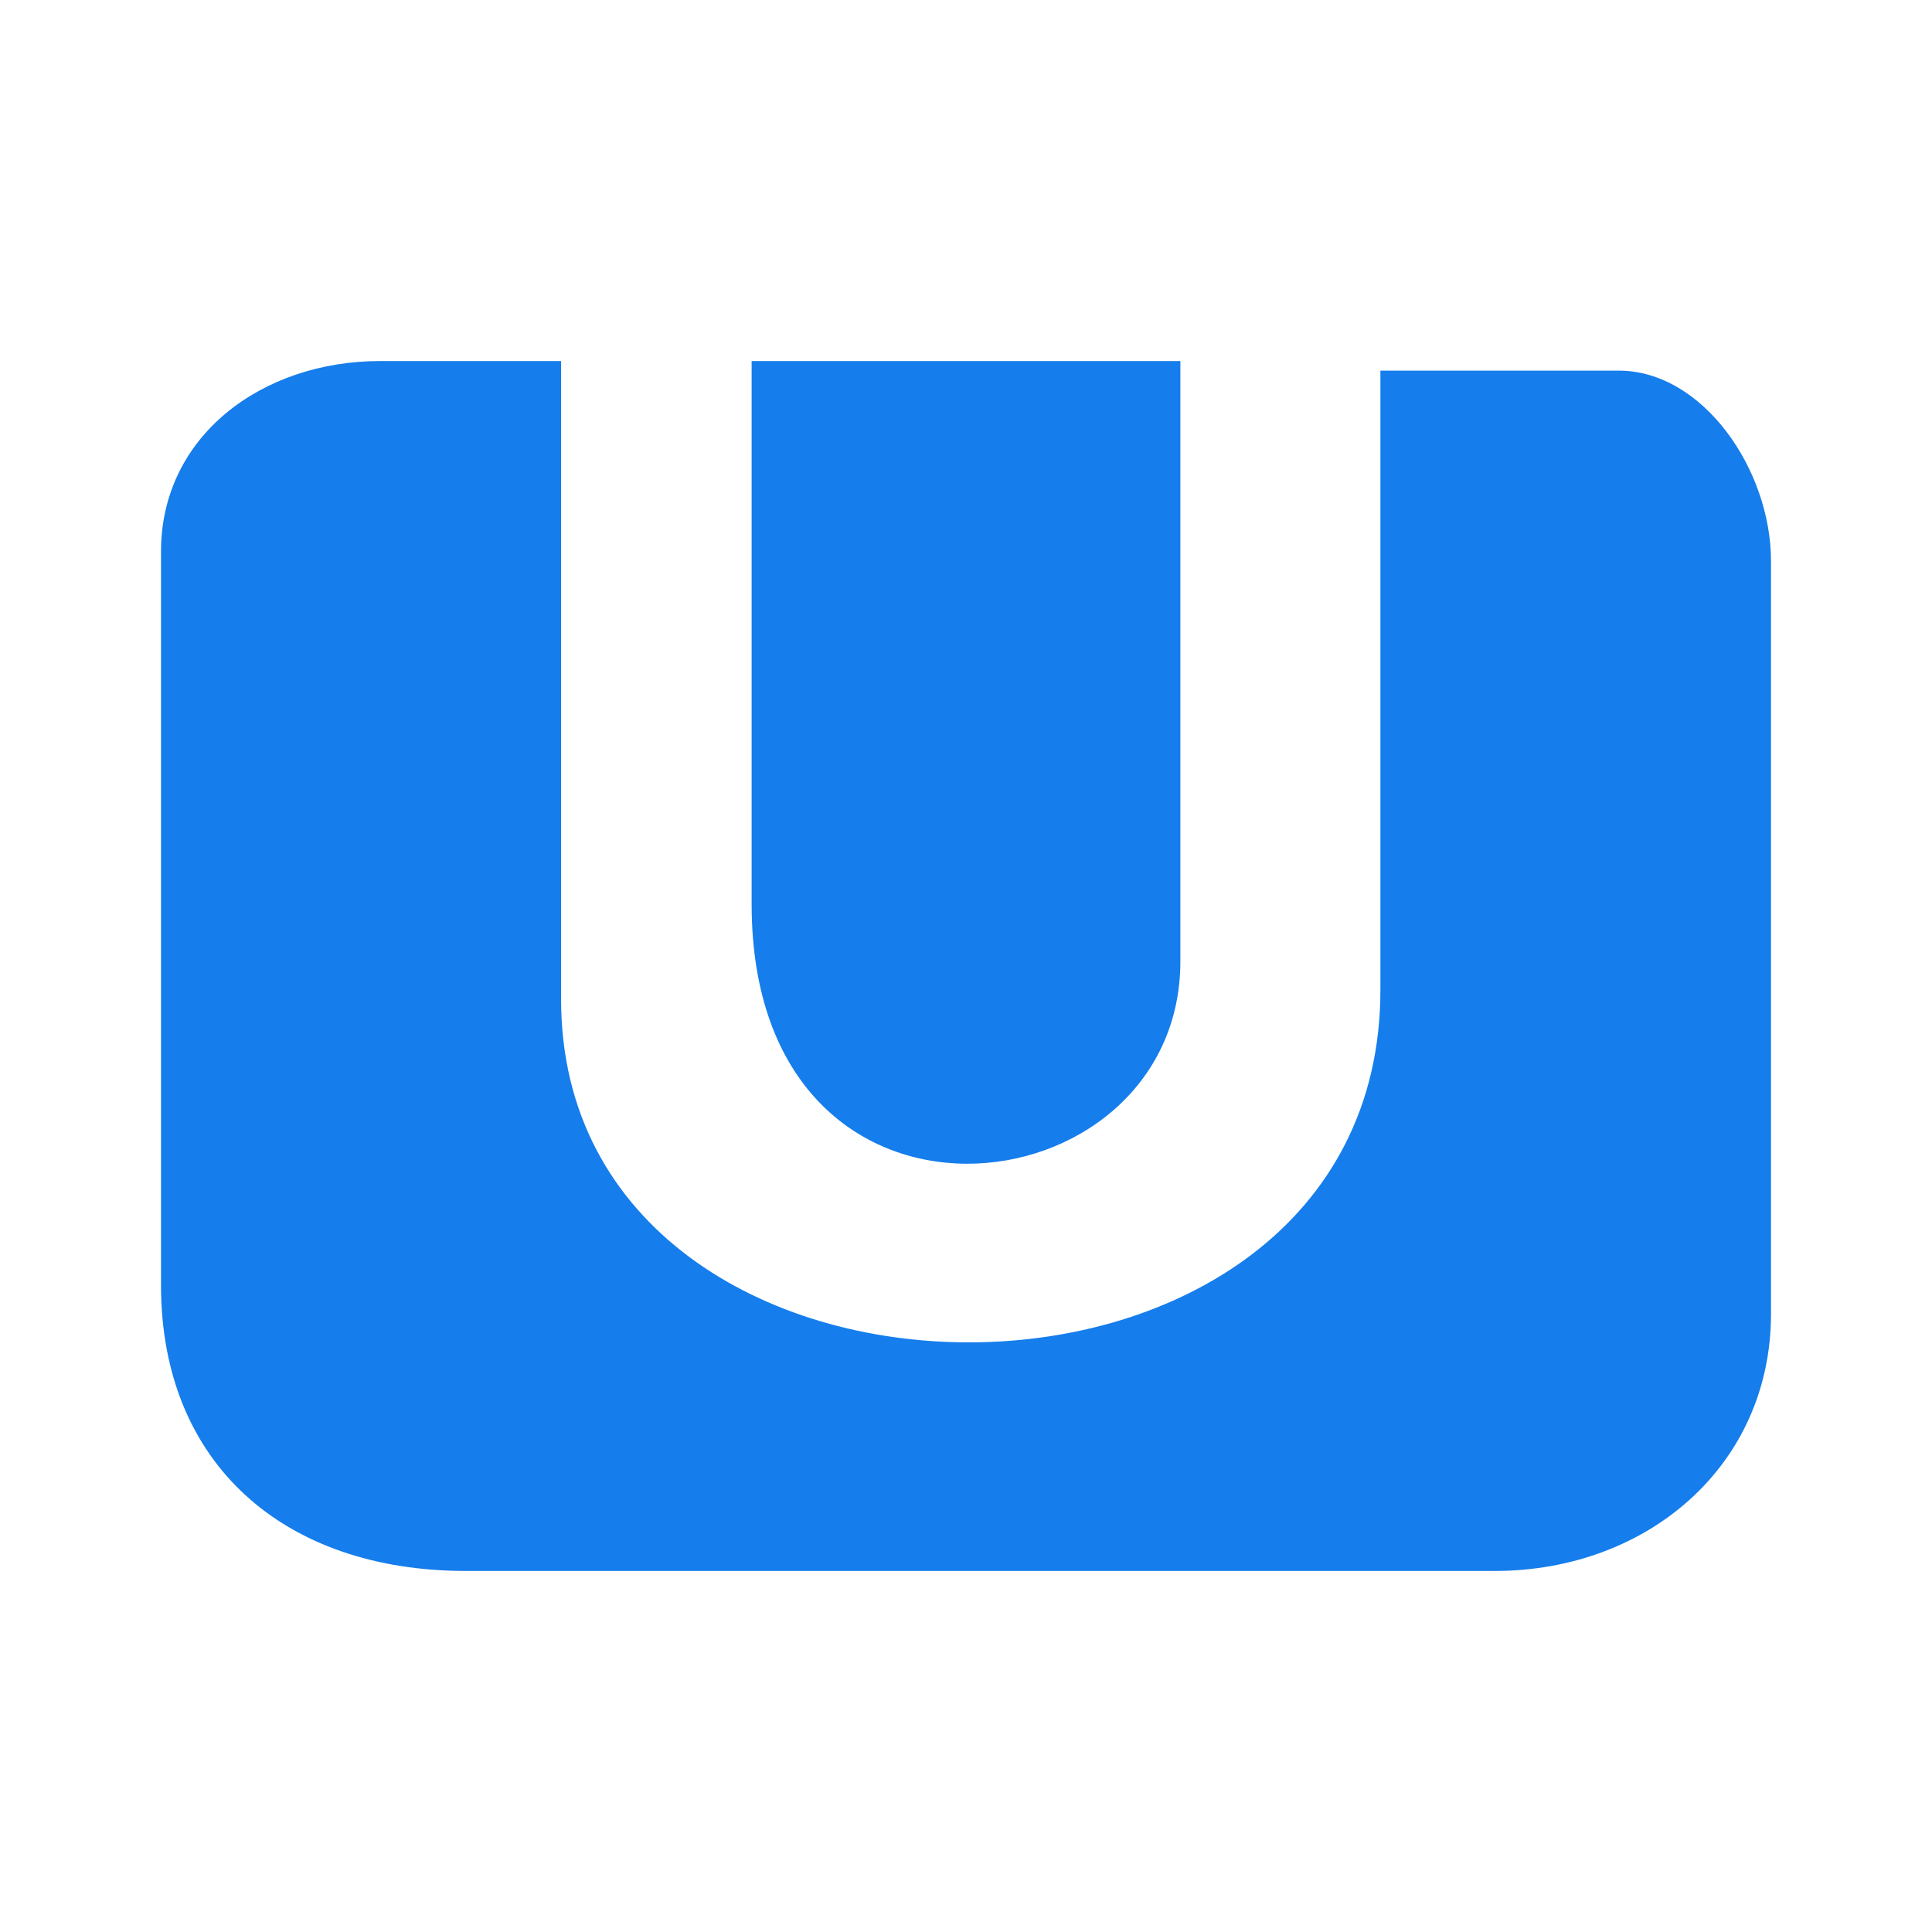 ﻿<?xml version="1.0" encoding="utf-8"?>
<!DOCTYPE svg PUBLIC "-//W3C//DTD SVG 1.1//EN" "http://www.w3.org/Graphics/SVG/1.1/DTD/svg11.dtd">
<svg xmlns="http://www.w3.org/2000/svg" xmlns:xlink="http://www.w3.org/1999/xlink" version="1.1" baseProfile="full" width="24" height="24" viewBox="0 0 24.00 24.00" enable-background="new 0 0 24.00 24.00" xml:space="preserve">
	<path fill="#157dec" fill-opacity="1" stroke-width="1.333" stroke-linejoin="miter" d="M 2,15.964C 2,18.19 3.537,19.515 5.787,19.515L 18.568,19.515C 20.466,19.515 22,18.204 22,16.32L 22,6.97C 22,5.835 21.154,4.604 20.107,4.604L 17.148,4.604L 17.148,12.296C 17.148,18.138 6.97,18.093 6.97,12.414L 6.97,4.485L 4.722,4.485C 3.258,4.485 2,5.413 2,6.852L 2,15.964 Z M 9.337,11.231C 9.337,15.735 14.663,15.091 14.663,11.941L 14.663,4.485L 9.337,4.485L 9.337,11.231 Z "/>
</svg>

